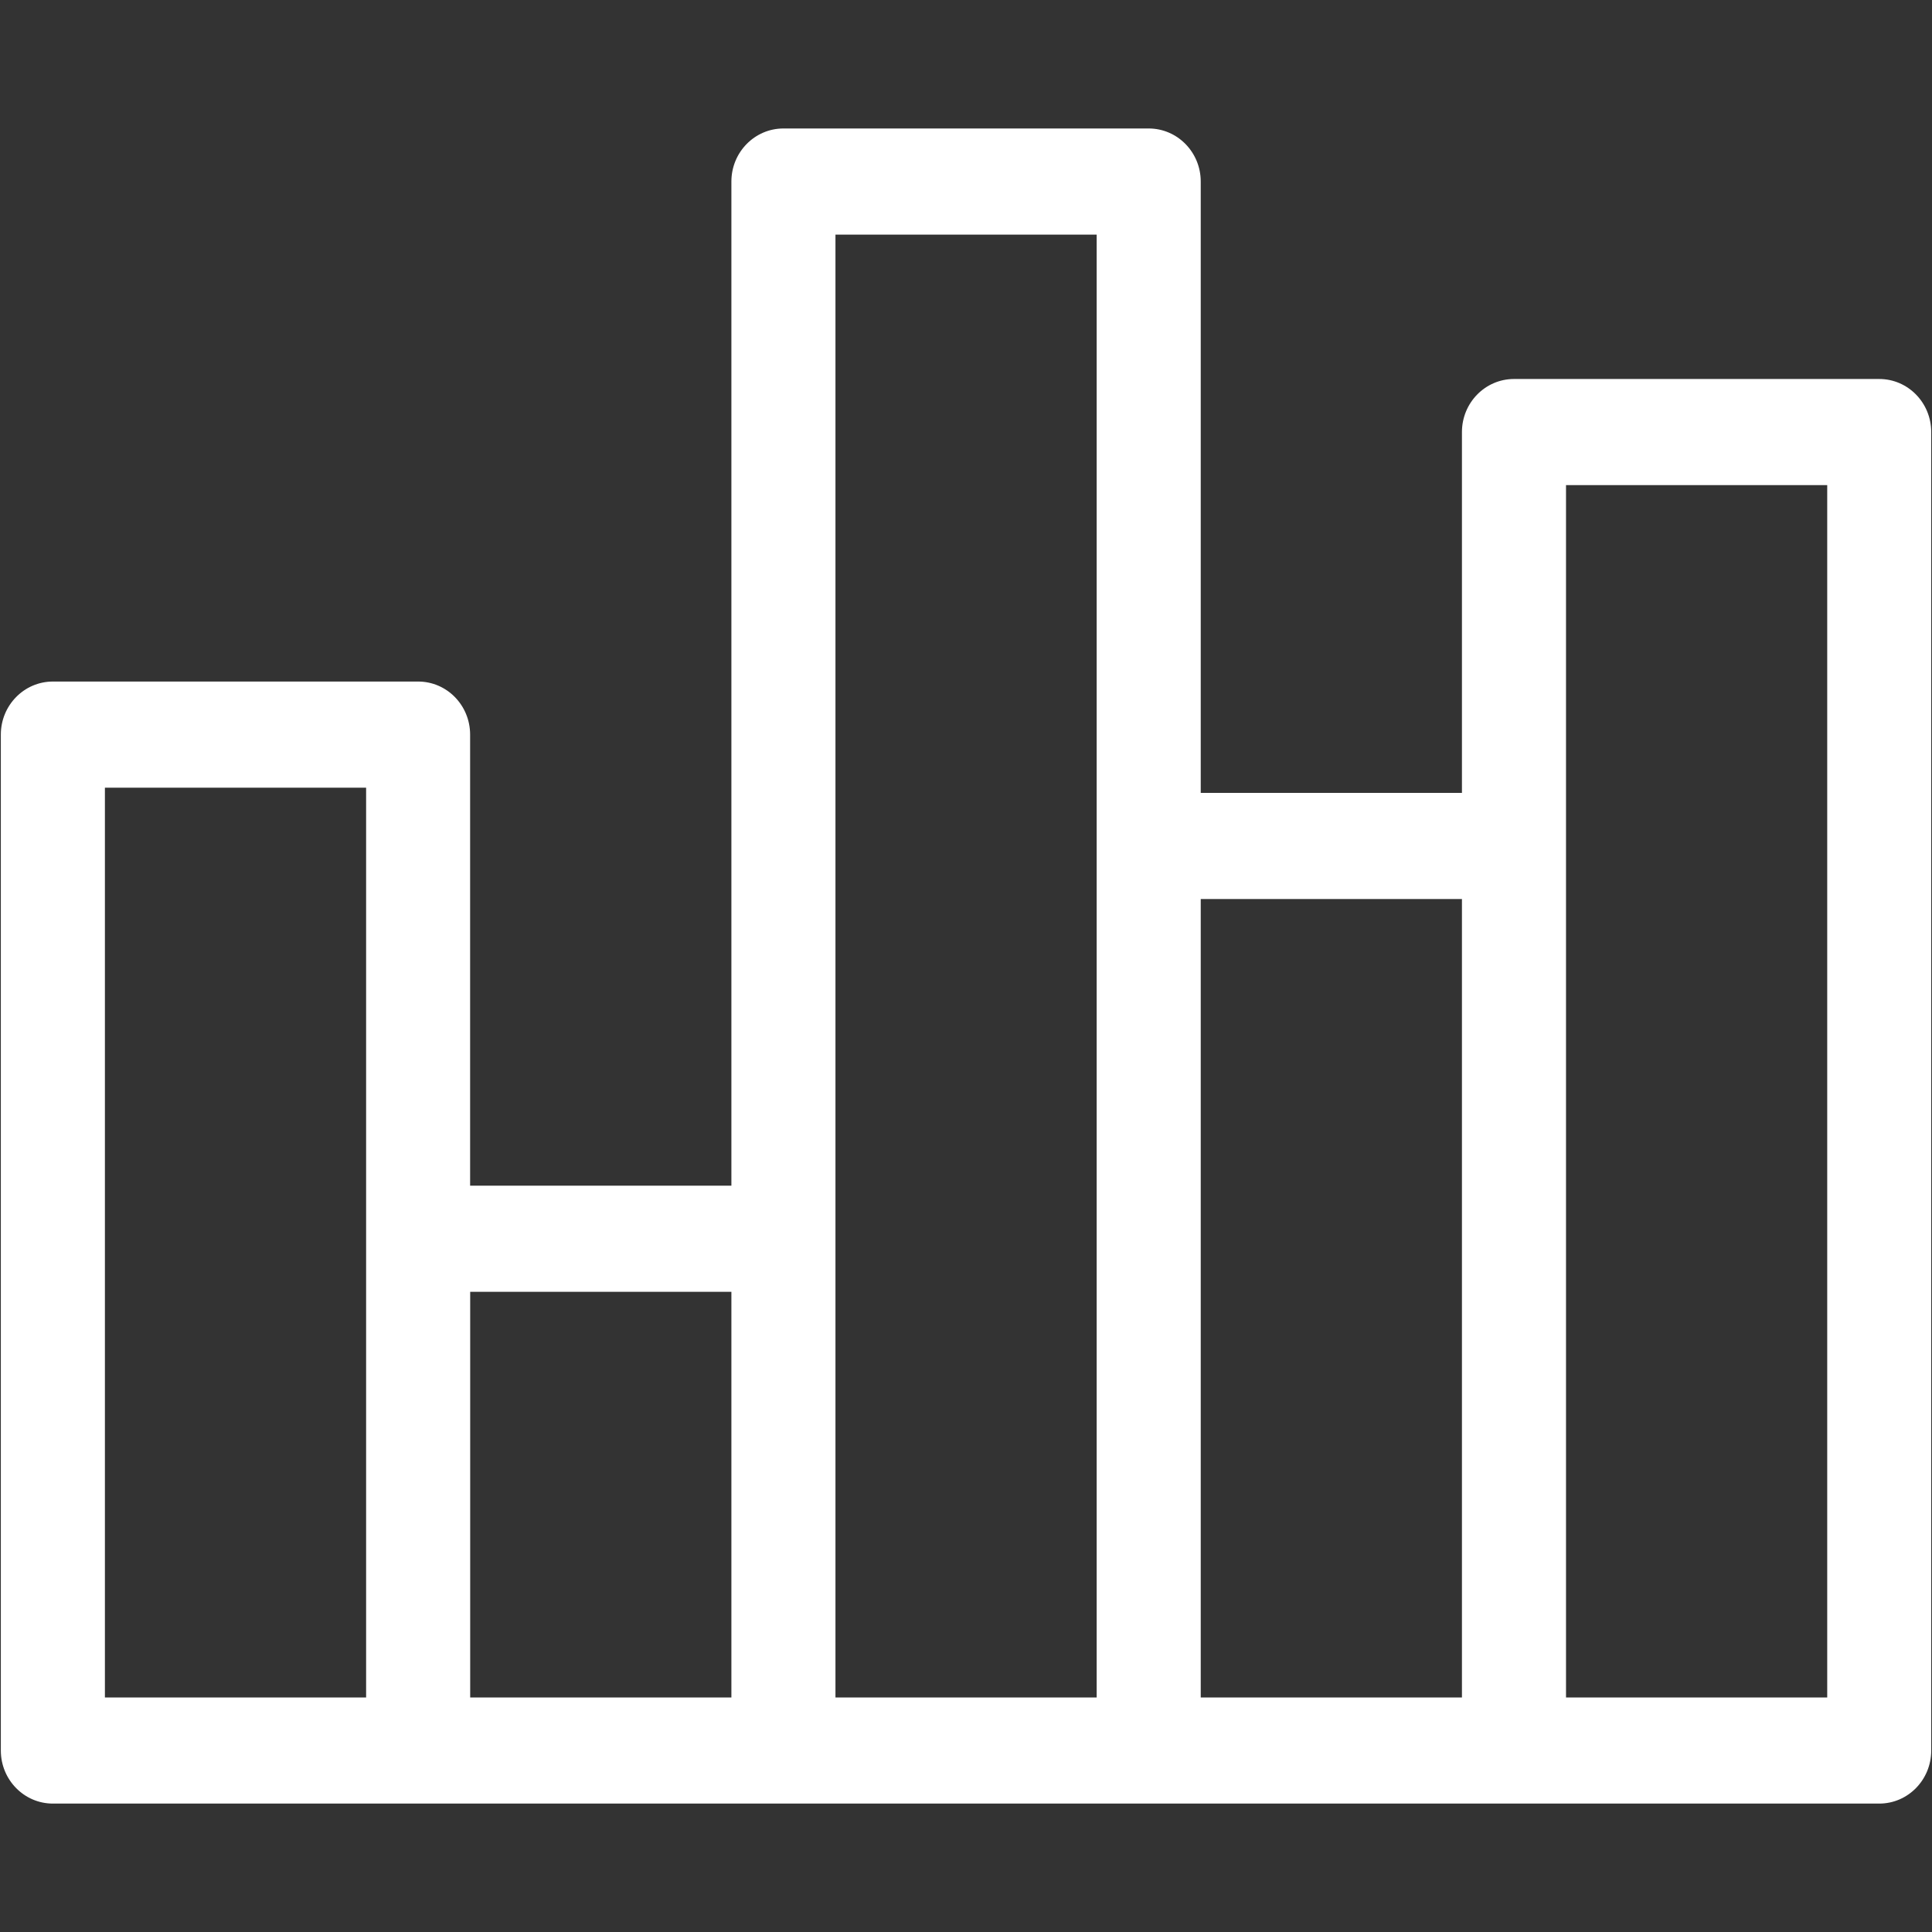 <?xml version="1.0" encoding="UTF-8" standalone="no"?>
<!DOCTYPE svg PUBLIC "-//W3C//DTD SVG 1.1//EN" "http://www.w3.org/Graphics/SVG/1.1/DTD/svg11.dtd">
<svg width="100%" height="100%" viewBox="0 0 30 30" version="1.1" xmlns="http://www.w3.org/2000/svg" xmlns:xlink="http://www.w3.org/1999/xlink" xml:space="preserve" xmlns:serif="http://www.serif.com/" style="fill-rule:evenodd;clip-rule:evenodd;stroke-linejoin:round;stroke-miterlimit:1.414;">
    <rect x="0" y="0" width="30" height="30" fill="#333333" stroke="none"/>
    <g id="Shape-1" serif:id="Shape 1" transform="matrix(1,0,0,1,-552.999,-203.005)">
        <path d="M582.18,208.89L576.508,208.89C576.062,208.89 575.7,209.259 575.7,209.714L575.7,215.317L571.644,215.317L571.644,205.824C571.644,205.369 571.282,205 570.836,205L565.164,205C564.718,205 564.356,205.369 564.356,205.824L564.356,221.416L560.299,221.416L560.299,214.412C560.299,213.957 559.938,213.588 559.492,213.588L553.82,213.588C553.374,213.588 553.012,213.957 553.012,214.412L553.012,230.187C553.012,230.642 553.374,231.011 553.82,231.011L582.18,231.011C582.626,231.011 582.987,230.642 582.987,230.187L582.987,209.714C582.987,209.259 582.626,208.89 582.18,208.89ZM558.684,229.363L554.628,229.363L554.628,215.236L558.684,215.236L558.684,229.363ZM564.356,229.363L560.3,229.363L560.3,223.064L564.356,223.064L564.356,229.363ZM570.028,216.141L570.028,229.363L565.972,229.363L565.972,206.648L570.028,206.648L570.028,216.141ZM575.7,229.363L571.644,229.363L571.644,216.965L575.7,216.965L575.7,229.363ZM581.372,229.363L577.316,229.363L577.316,216.141L577.316,210.538L581.372,210.538L581.372,229.363Z" style="fill:white;fill-rule:nonzero;"/>
    </g>
</svg>
